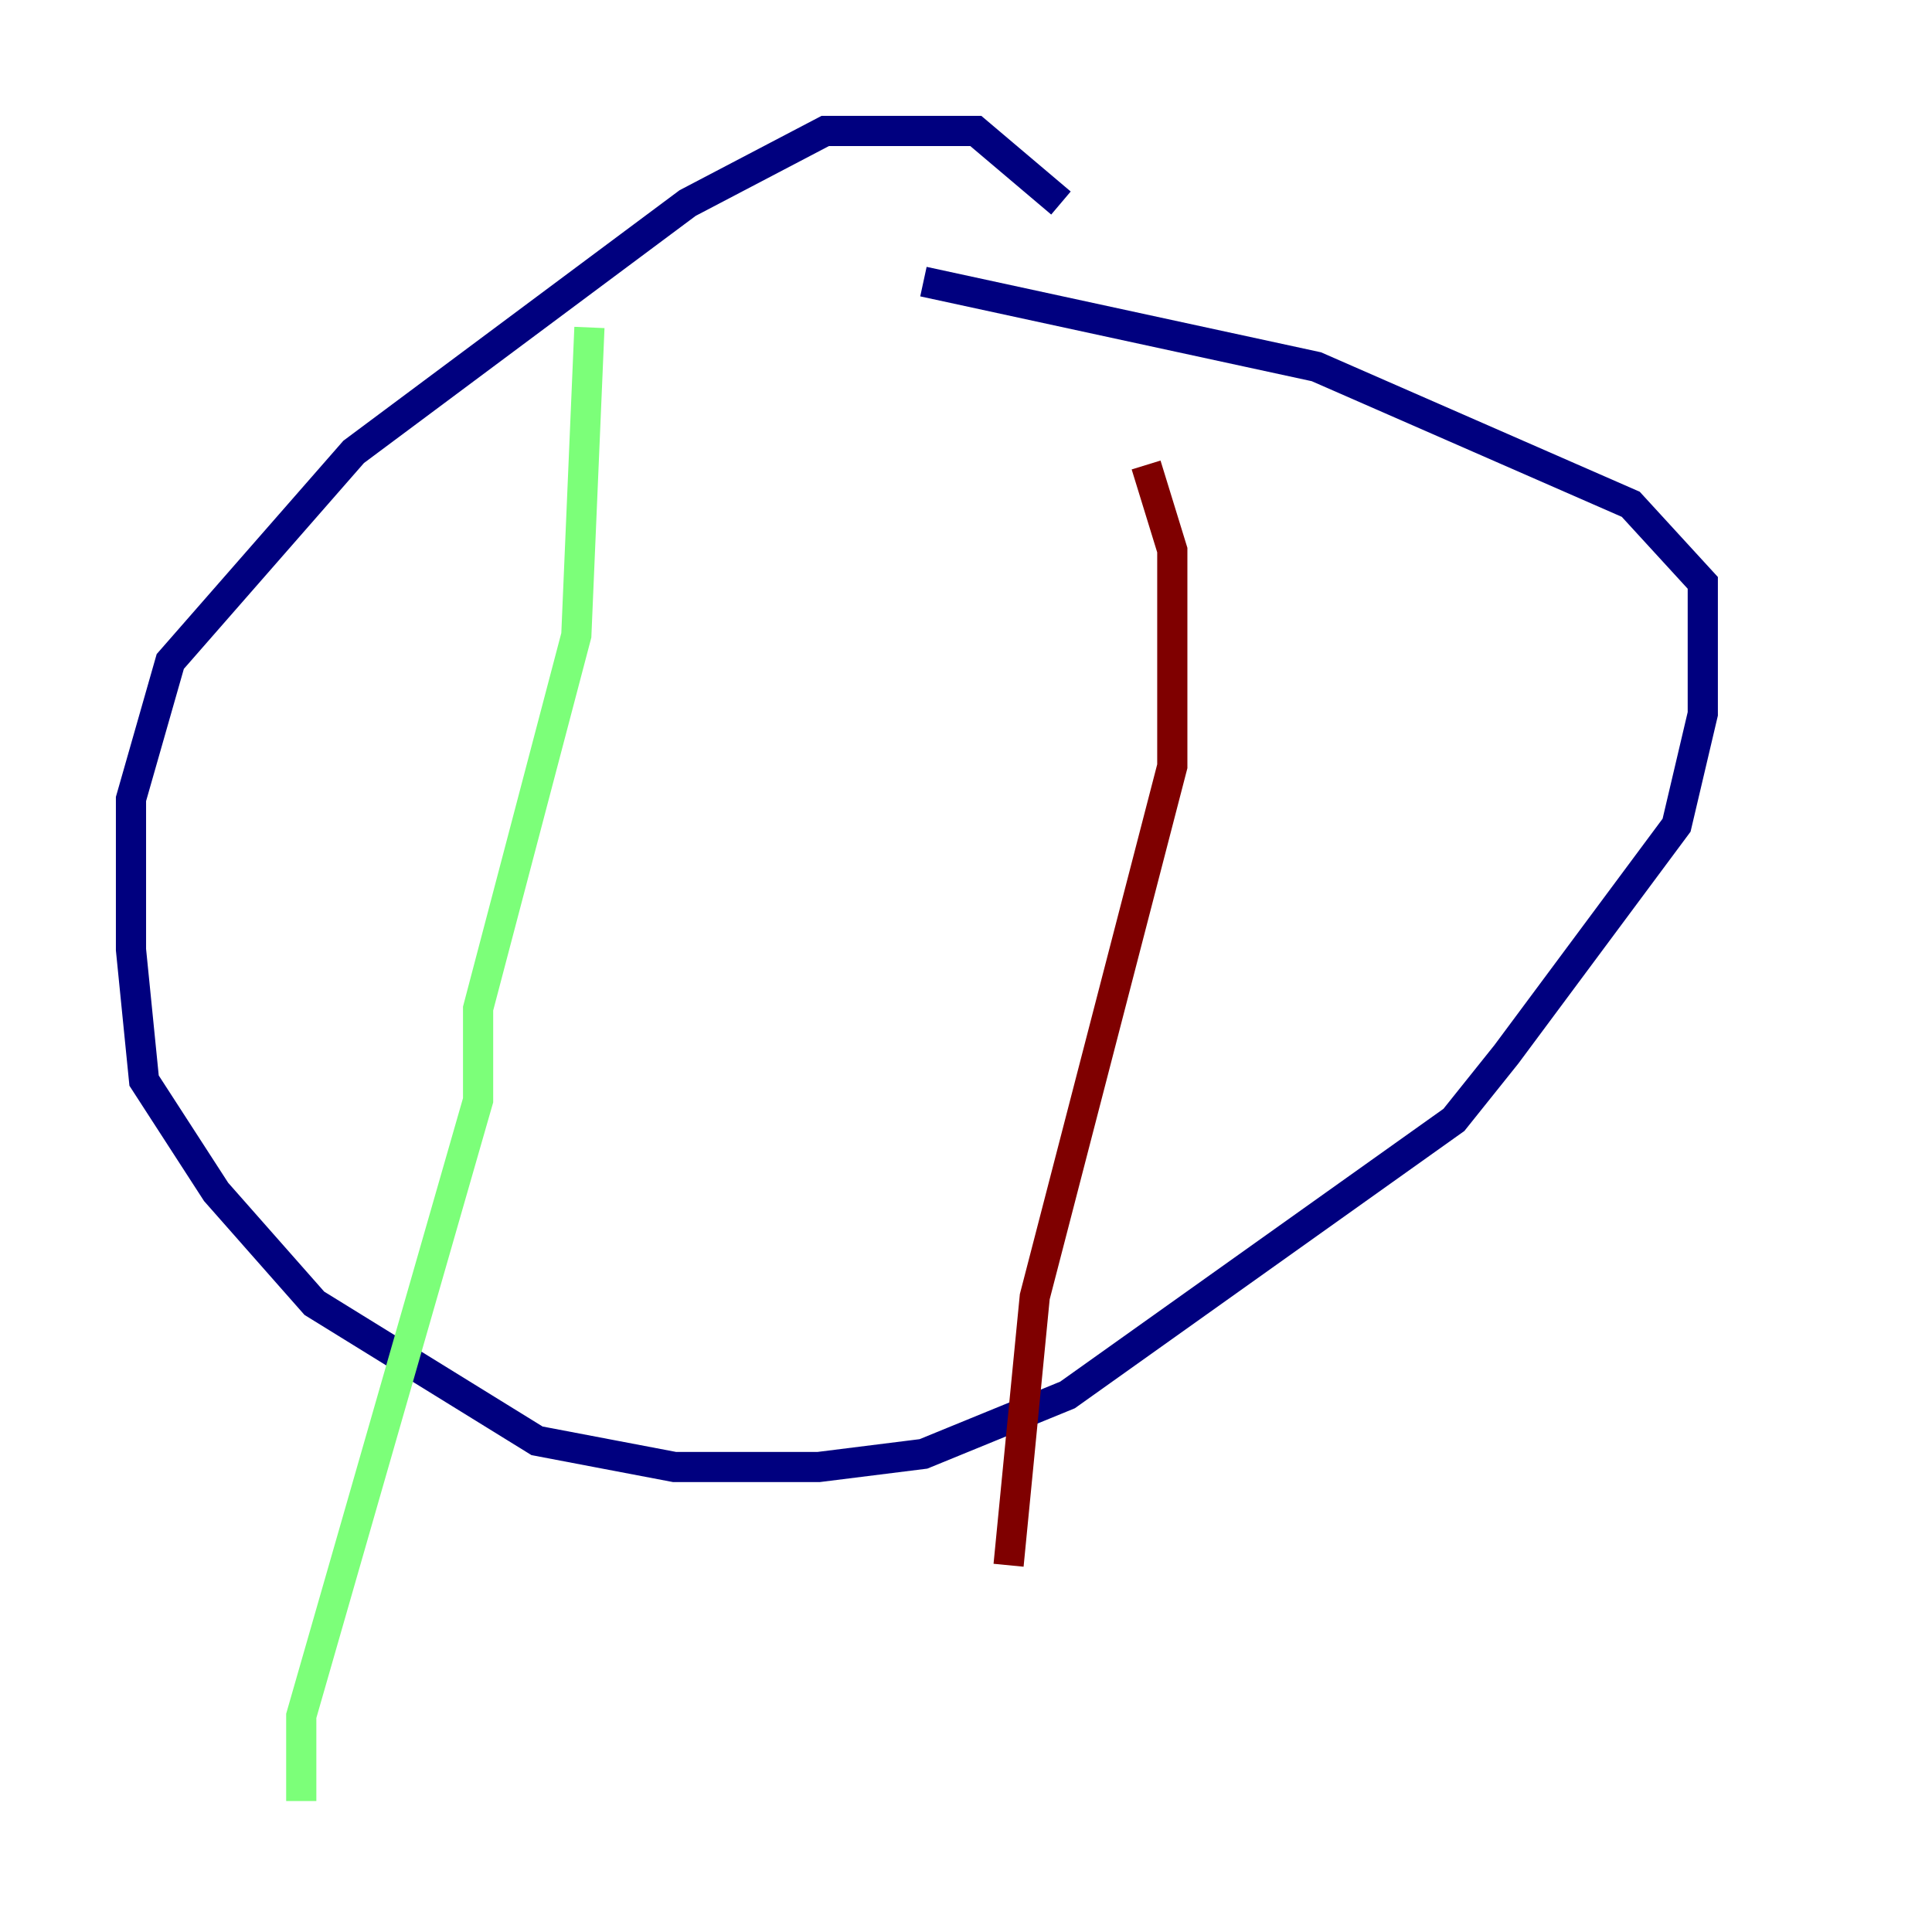 <?xml version="1.0" encoding="utf-8" ?>
<svg baseProfile="tiny" height="128" version="1.2" viewBox="0,0,128,128" width="128" xmlns="http://www.w3.org/2000/svg" xmlns:ev="http://www.w3.org/2001/xml-events" xmlns:xlink="http://www.w3.org/1999/xlink"><defs /><polyline fill="none" points="70.291,13.451 64.651,8.678 54.671,8.678 45.559,13.451 23.43,29.939 11.281,43.824 8.678,52.936 8.678,62.915 9.546,71.593 14.319,78.969 20.827,86.346 35.58,95.458 44.691,97.193 54.237,97.193 61.18,96.325 70.725,92.42 96.325,74.197 99.797,69.858 111.078,54.671 112.814,47.295 112.814,38.617 108.041,33.41 87.214,24.298 61.18,18.658" stroke="#00007f" stroke-width="2" /><polyline fill="none" points="39.051,21.695 38.183,42.088 31.675,66.82 31.675,72.895 19.959,113.681 19.959,119.322" stroke="#7cff79" stroke-width="2" /><polyline fill="none" points="75.932,30.807 77.668,36.447 77.668,50.766 68.556,85.912 66.82,103.702" stroke="#7f0000" stroke-width="2" /></svg>